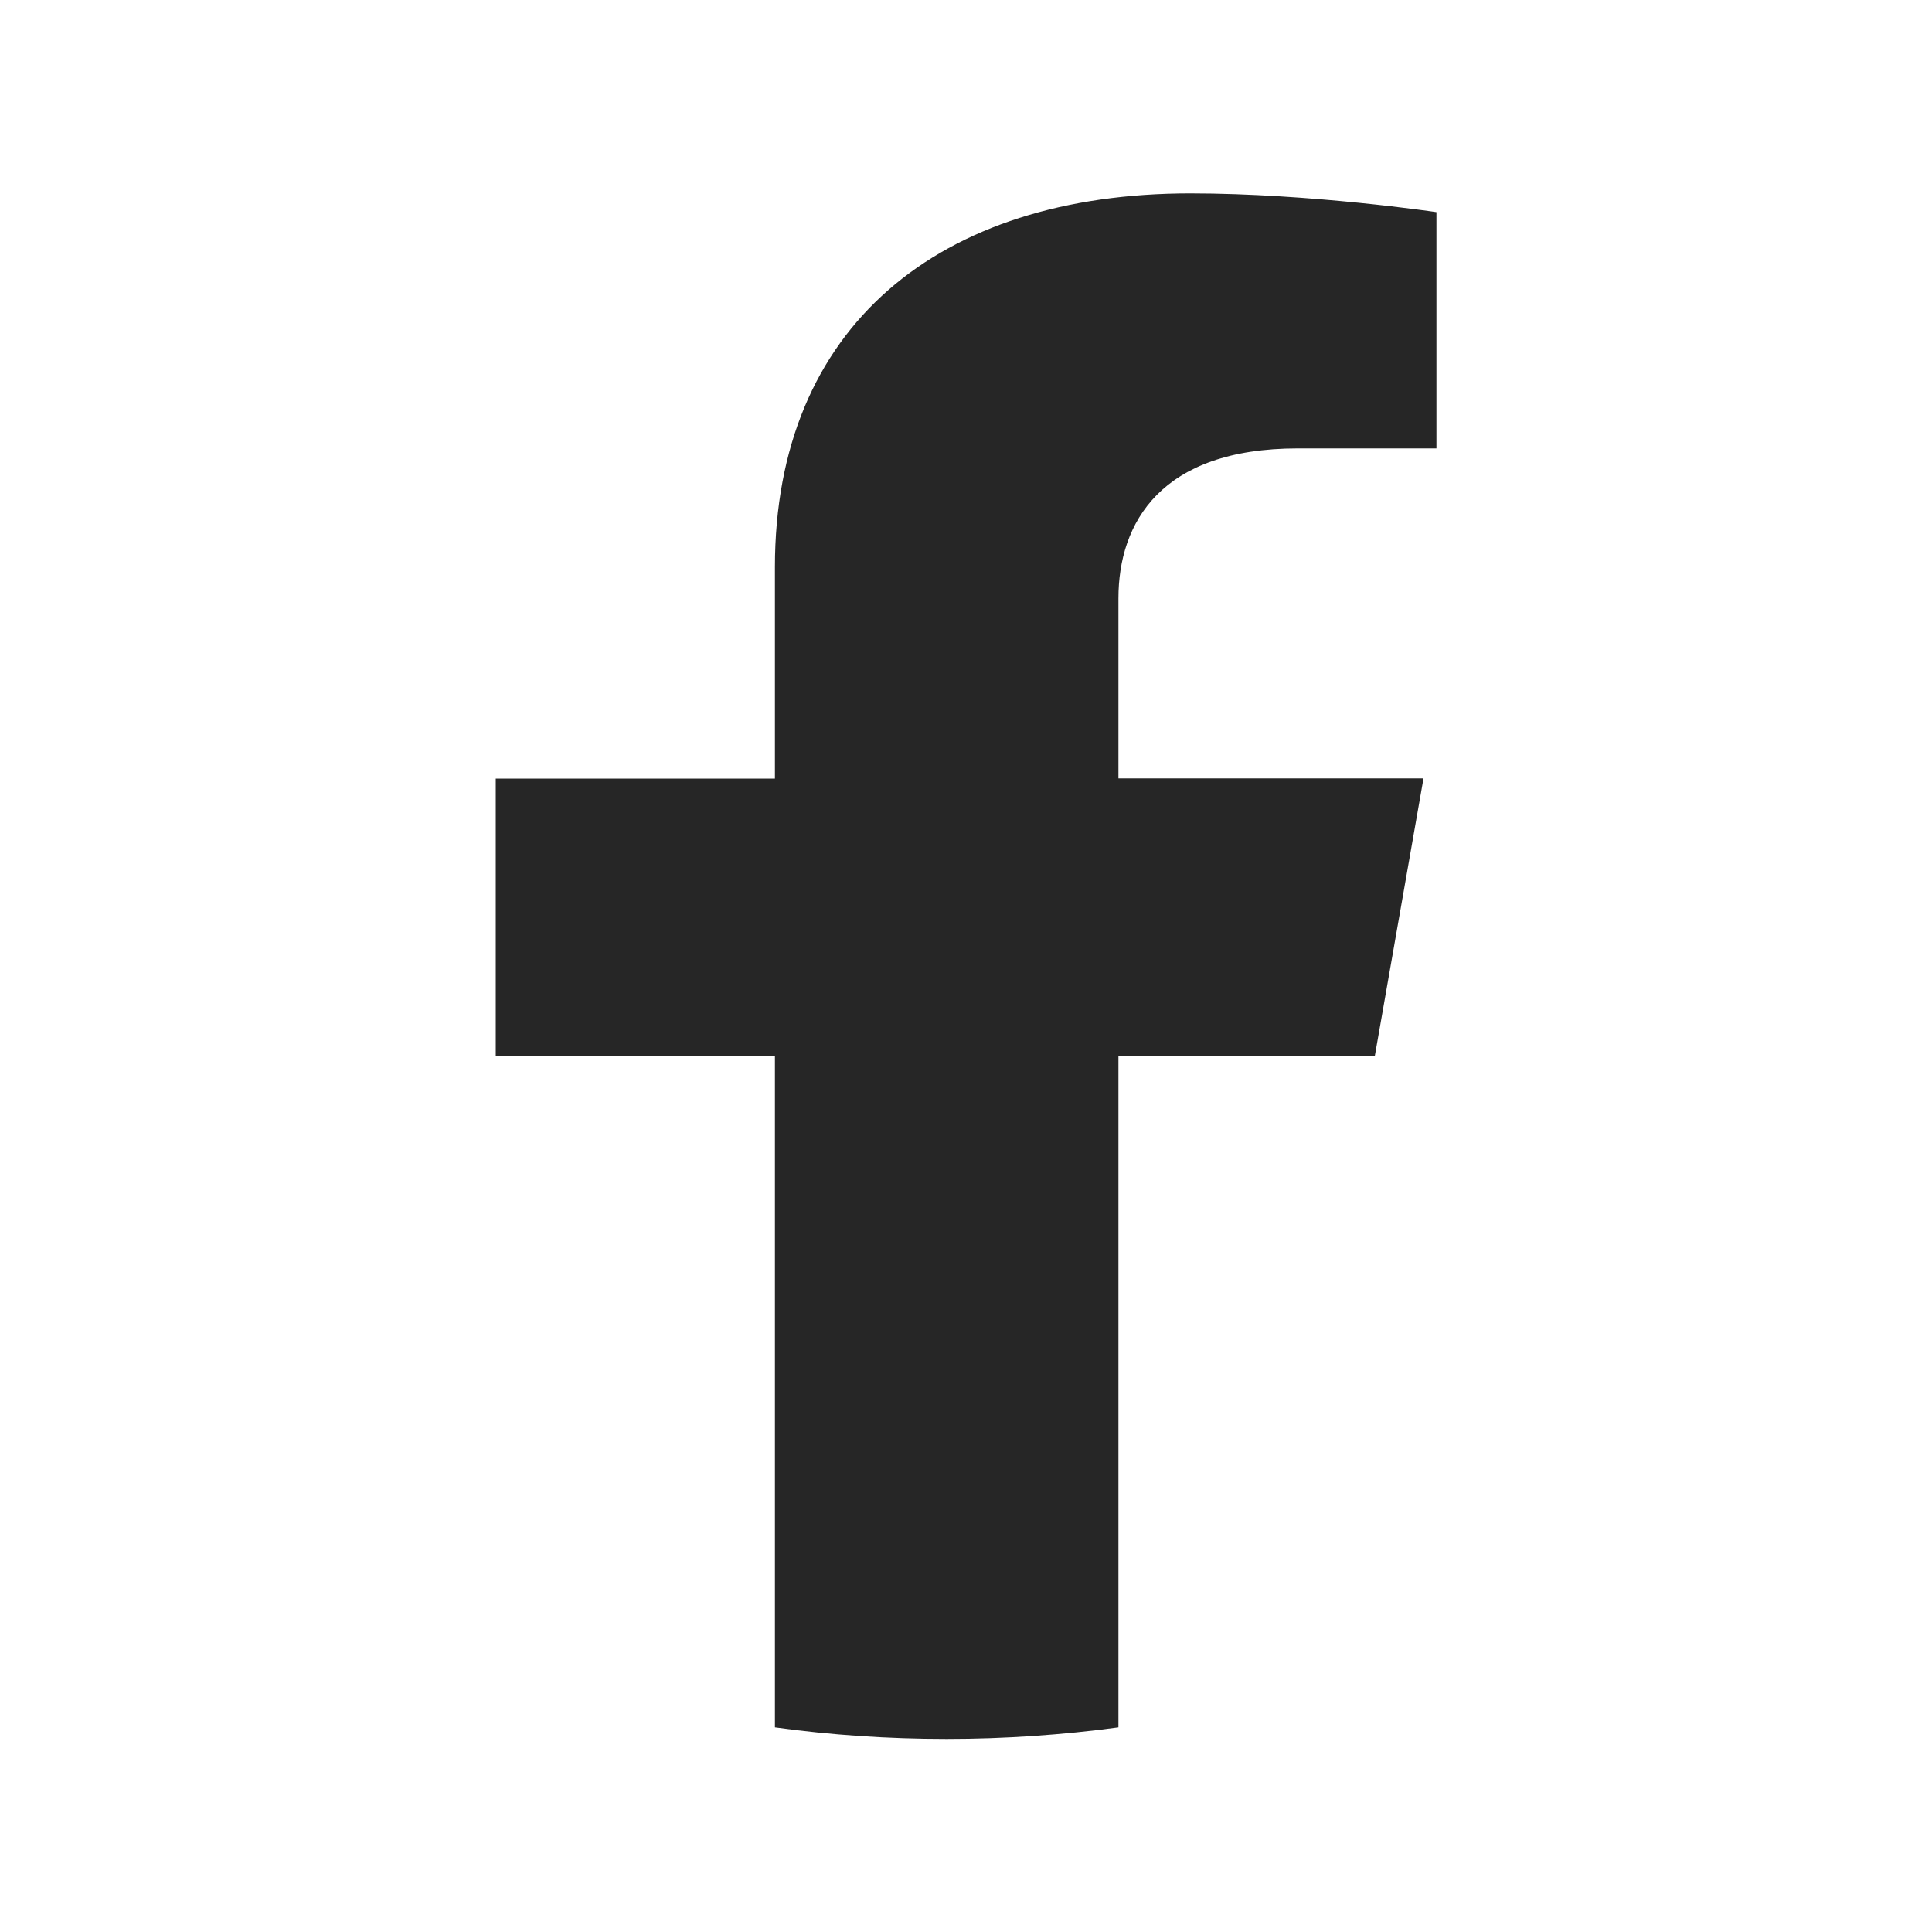 <?xml version="1.0" encoding="UTF-8"?>
<svg id="Layer_1" xmlns="http://www.w3.org/2000/svg" version="1.1" viewBox="0 0 100 100">
  <!-- Generator: Adobe Illustrator 29.6.1, SVG Export Plug-In . SVG Version: 2.1.1 Build 9)  -->
  <defs>
    <style>
      .st0 {
        fill-opacity: .85;
      }
    </style>
  </defs>
  <path class="st0" d="M71.16,54.66l2.52-14.37h-15.79v-9.32c0-3.93,2.21-7.76,9.28-7.76h7.18v-12.23s-6.51-.97-12.74-.97c-13,0-21.5,6.88-21.5,19.34v10.95h-14.45v14.37h14.45v34.74c2.9.4,5.87.6,8.89.6s6-.21,8.89-.6v-34.74h13.26Z"/>
</svg>